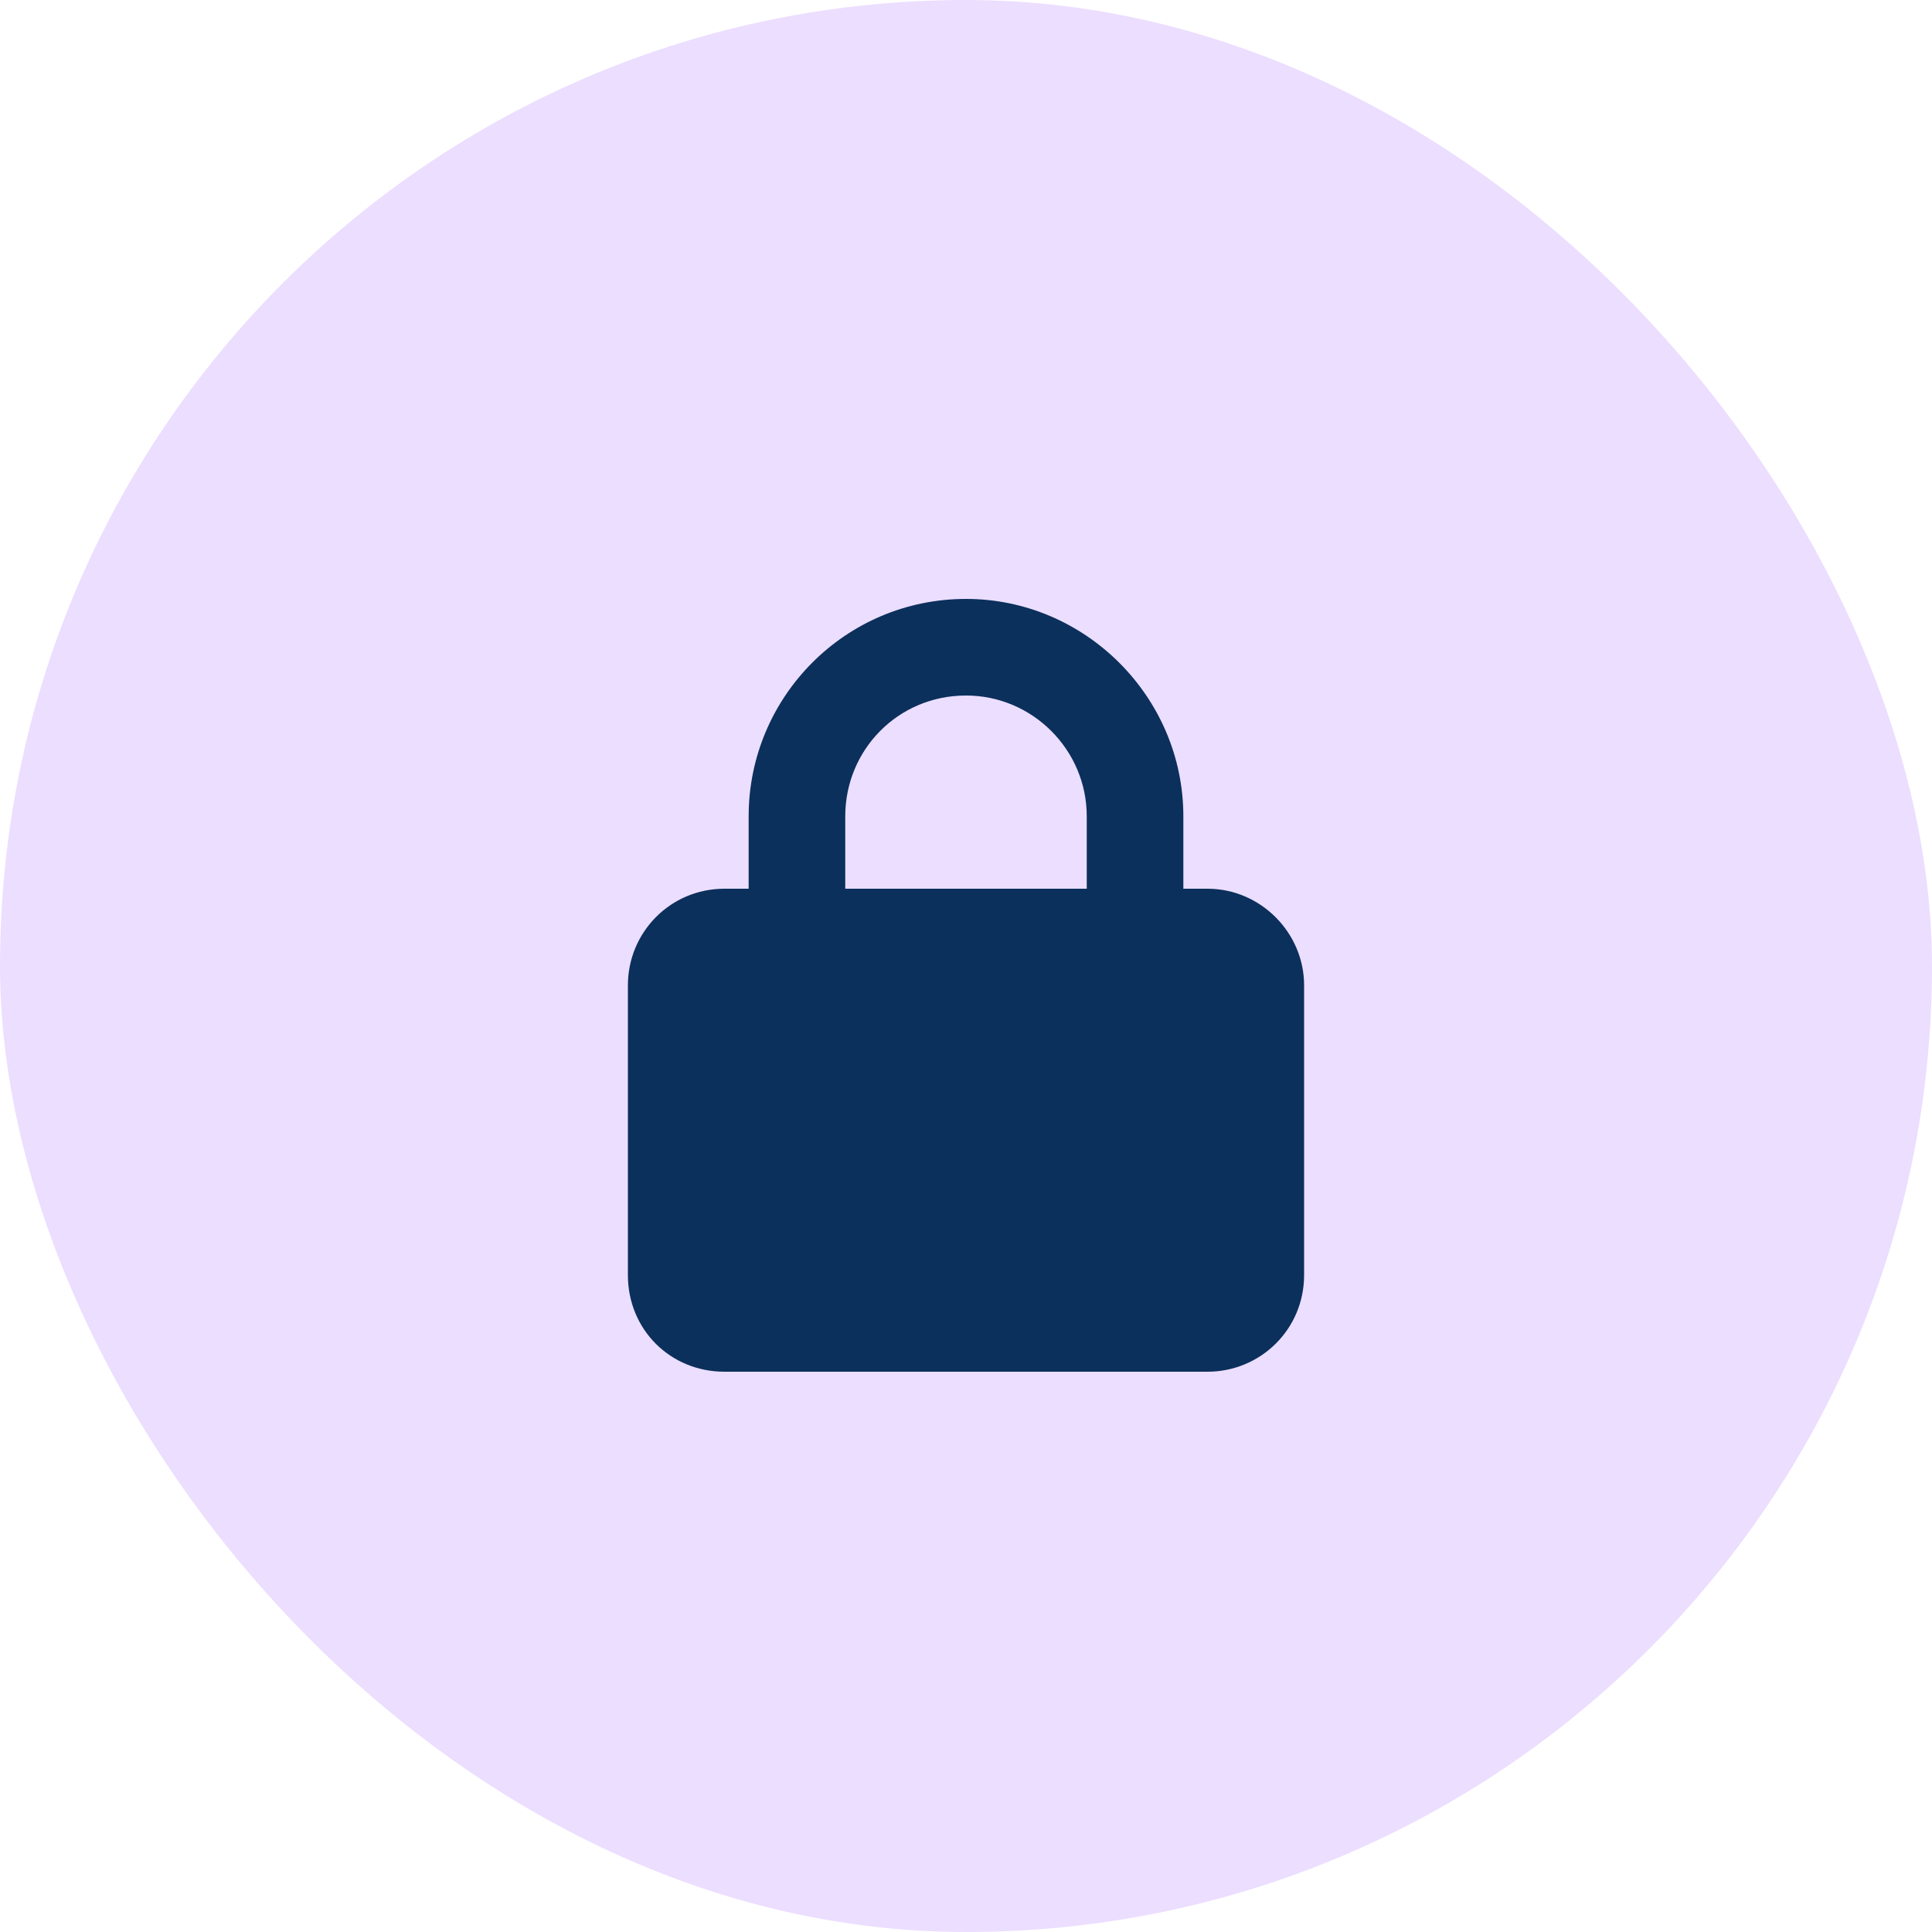 <svg xmlns="http://www.w3.org/2000/svg" fill="none" viewBox="0 0 50 50" height="50" width="50">
<rect fill="#ECDEFF" rx="25" height="50" width="50"></rect>
<path fill="#0B305B" d="M19.375 23V21.125C19.375 18.039 21.875 15.5 25 15.5C28.086 15.5 30.625 18.039 30.625 21.125V23H31.25C32.617 23 33.75 24.133 33.75 25.5V33C33.75 34.406 32.617 35.5 31.25 35.5H18.75C17.344 35.5 16.25 34.406 16.25 33V25.5C16.25 24.133 17.344 23 18.75 23H19.375ZM21.875 23H28.125V21.125C28.125 19.406 26.719 18 25 18C23.242 18 21.875 19.406 21.875 21.125V23Z"></path>
</svg>
